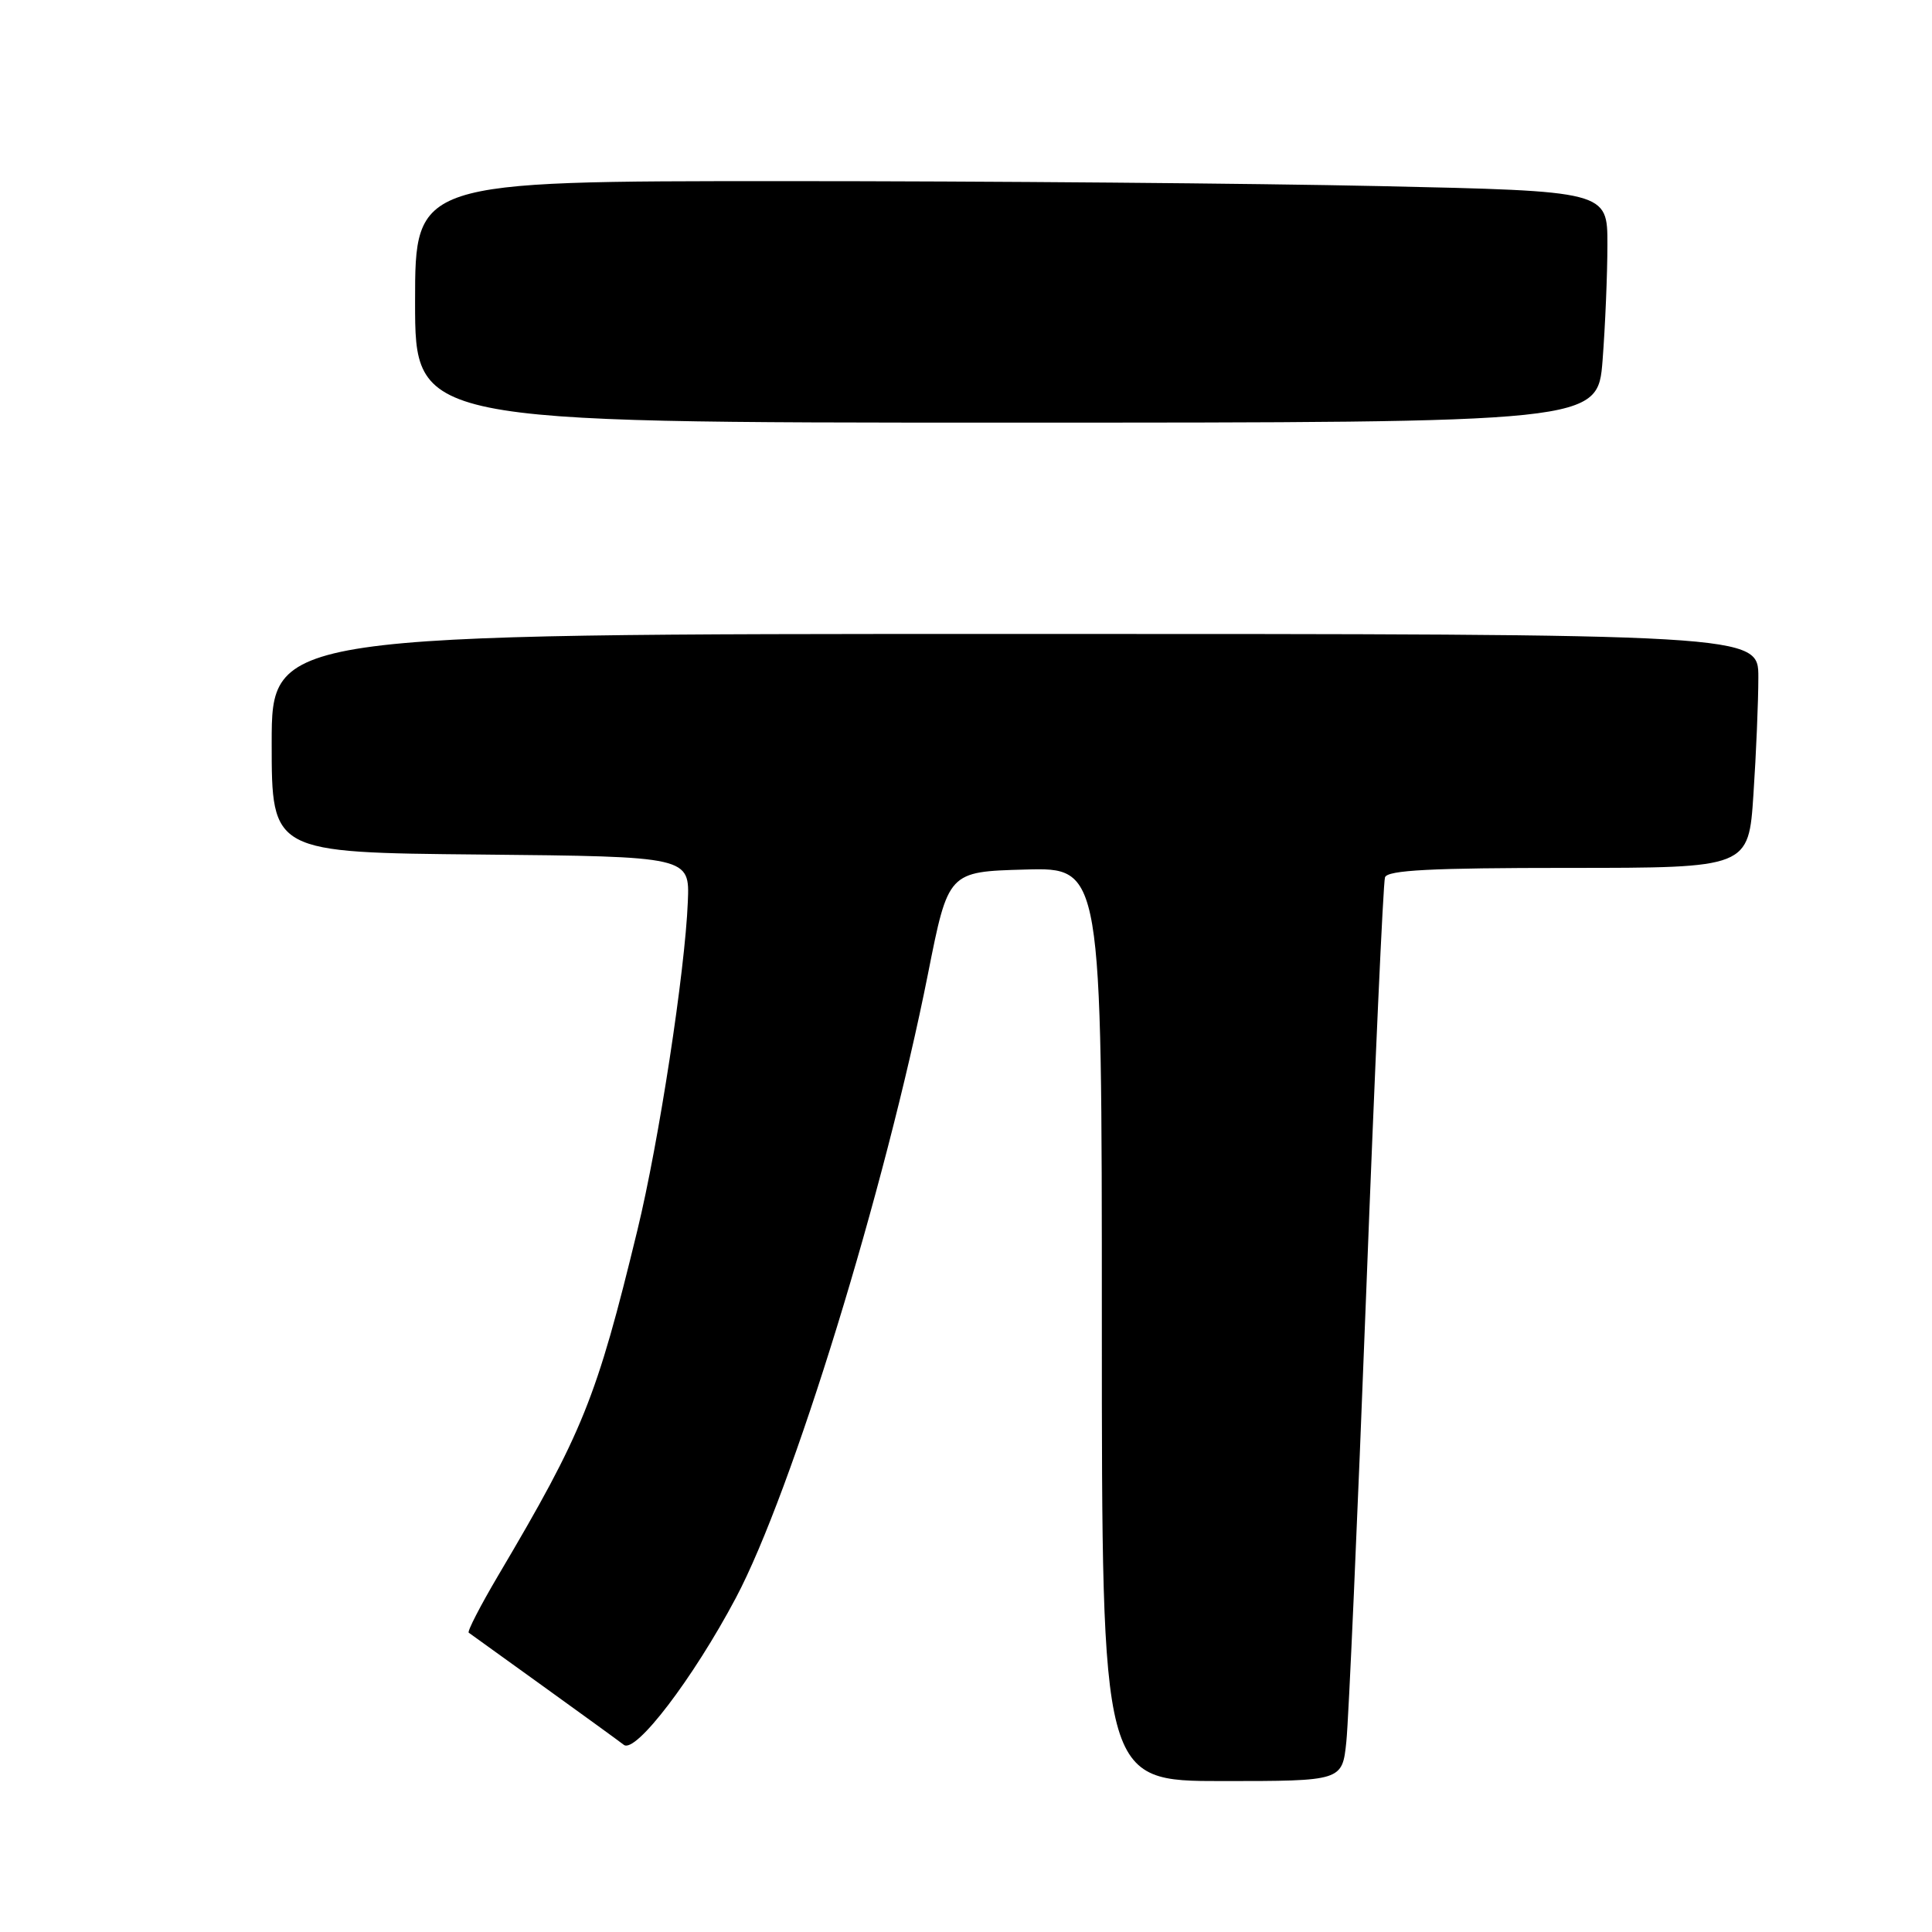 <?xml version="1.0" encoding="UTF-8" standalone="no"?>
<!DOCTYPE svg PUBLIC "-//W3C//DTD SVG 1.1//EN" "http://www.w3.org/Graphics/SVG/1.1/DTD/svg11.dtd" >
<svg xmlns="http://www.w3.org/2000/svg" xmlns:xlink="http://www.w3.org/1999/xlink" version="1.1" viewBox="0 0 256 256">
 <g >
 <path fill="currentColor"
d=" M 178.40 230.75 C 178.70 227.86 179.88 201.20 181.02 171.50 C 182.16 141.80 183.28 116.94 183.52 116.25 C 183.84 115.30 189.60 115.00 207.82 115.00 C 231.70 115.00 231.70 115.00 232.34 105.25 C 232.70 99.89 232.99 92.91 232.99 89.75 C 233.00 84.00 233.00 84.00 134.50 84.00 C 36.00 84.00 36.00 84.00 36.00 98.48 C 36.00 112.97 36.00 112.97 63.69 113.23 C 91.39 113.50 91.39 113.50 91.14 119.50 C 90.77 128.72 87.30 151.32 84.46 163.00 C 79.04 185.33 77.25 189.77 66.01 208.77 C 63.65 212.77 61.89 216.18 62.11 216.34 C 62.32 216.50 66.78 219.71 72.00 223.46 C 77.22 227.22 82.02 230.70 82.66 231.20 C 84.22 232.40 91.84 222.41 97.50 211.74 C 104.95 197.70 117.28 157.62 122.97 129.00 C 125.65 115.50 125.65 115.50 135.82 115.22 C 146.00 114.93 146.00 114.93 146.00 175.47 C 146.00 236.00 146.00 236.00 161.93 236.00 C 177.86 236.00 177.86 236.00 178.40 230.75 Z  M 212.35 47.75 C 212.70 43.21 212.99 36.31 212.99 32.41 C 213.00 25.32 213.00 25.32 182.84 24.66 C 166.25 24.30 130.70 24.00 103.84 24.00 C 55.00 24.00 55.00 24.00 55.00 40.00 C 55.00 56.00 55.00 56.00 133.35 56.00 C 211.70 56.00 211.70 56.00 212.35 47.75 Z "/>
</g>
</svg>